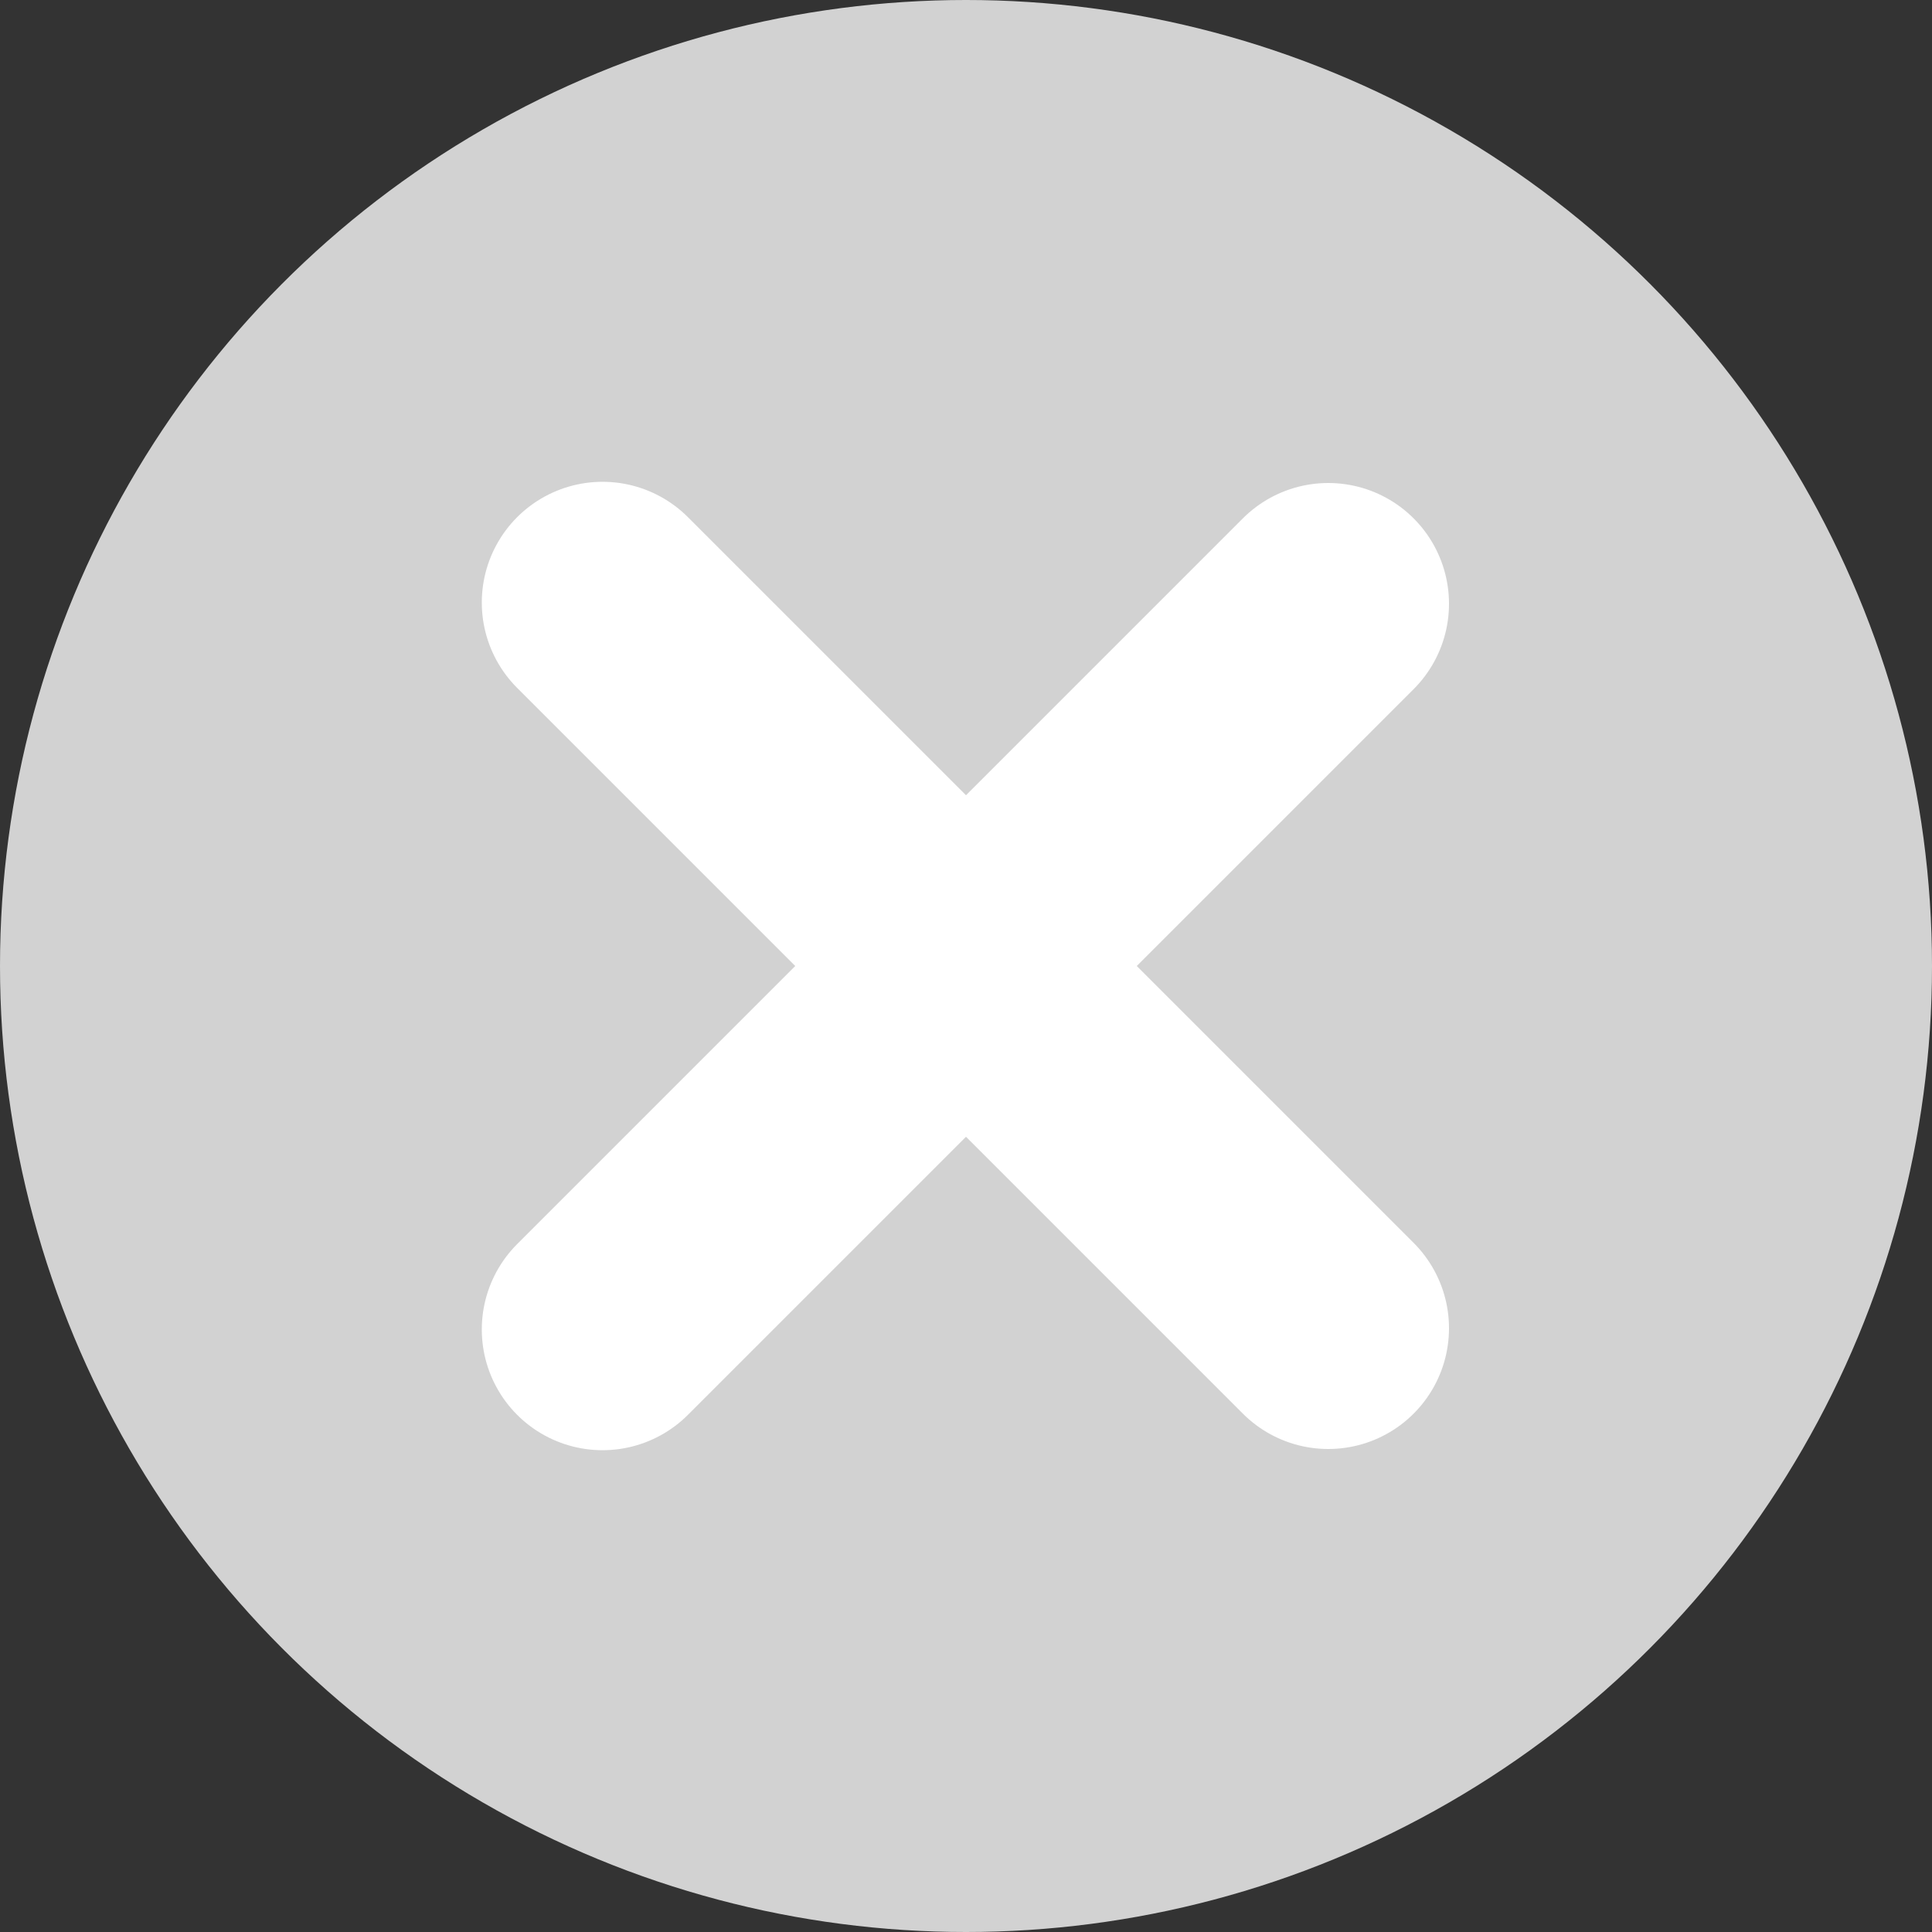<svg xmlns="http://www.w3.org/2000/svg" width="16" height="16" viewBox="0 0 16 16">
    <rect x="0" y="0" width="16" height="16" fill="#333333" stroke="none"/>
    <g fill="none" fill-rule="evenodd">
        <circle cx="8" cy="8" r="8" fill="#D2D2D2"/>
        <g stroke="#FFF" stroke-linecap="round" stroke-width="2">
            <path d="M11 5l-6.01 6.01M11 11L4.99 4.99"/>
        </g>
    </g>
</svg>

